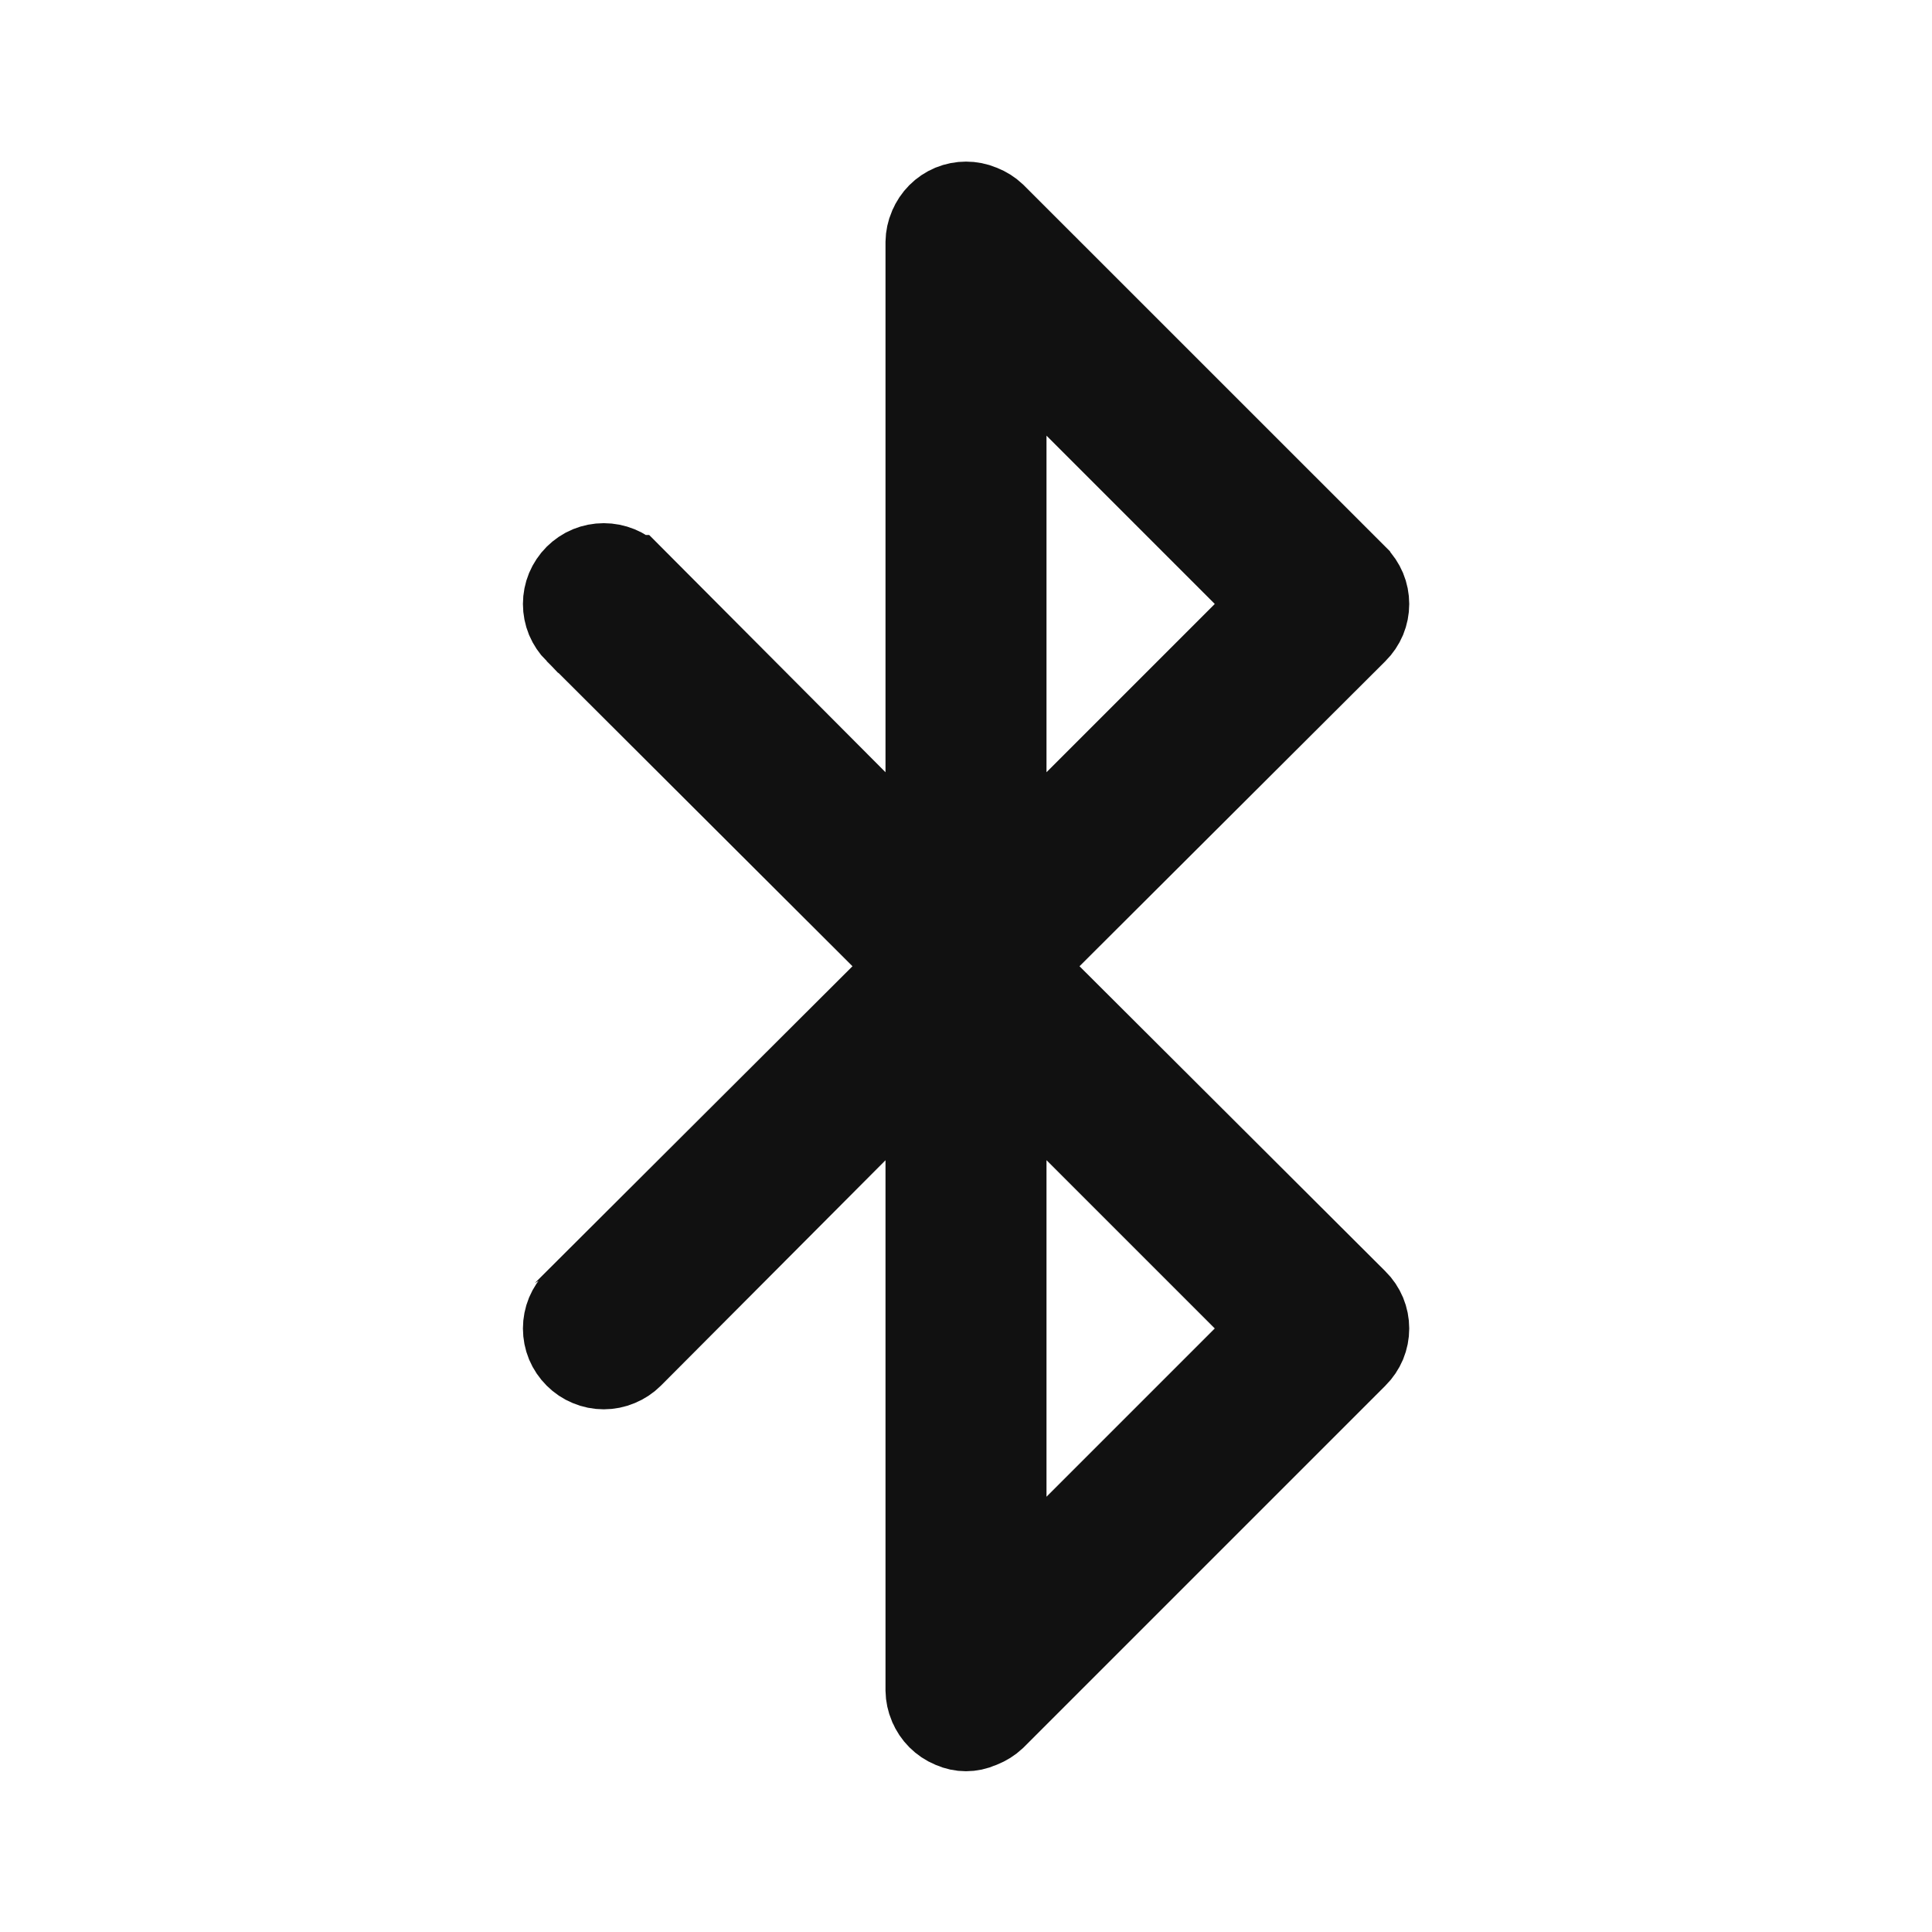 <svg width="24" height="24" viewBox="0 0 24 24" fill="none" xmlns="http://www.w3.org/2000/svg">
<path d="M13.057 11.649L12.702 12.003L13.057 12.357L16.857 16.147L16.858 16.148C16.905 16.194 16.942 16.25 16.968 16.311C16.993 16.372 17.006 16.437 17.006 16.503C17.006 16.569 16.993 16.634 16.968 16.695C16.942 16.756 16.905 16.811 16.858 16.858L16.857 16.859L12.361 21.355C12.314 21.399 12.259 21.433 12.199 21.457L12.189 21.461L12.178 21.465C12.122 21.49 12.061 21.503 12 21.503C11.939 21.503 11.878 21.49 11.822 21.465L11.822 21.465L11.812 21.461C11.69 21.41 11.593 21.313 11.542 21.191L11.542 21.191L11.54 21.187C11.515 21.127 11.501 21.064 11.5 20.999V14.413V13.203L10.646 14.06L7.857 16.859C7.857 16.859 7.856 16.86 7.856 16.86C7.81 16.906 7.754 16.943 7.693 16.968C7.632 16.994 7.566 17.007 7.5 17.007C7.434 17.007 7.368 16.994 7.307 16.968C7.246 16.943 7.191 16.906 7.144 16.859C7.097 16.812 7.06 16.757 7.034 16.696C7.009 16.635 6.996 16.569 6.996 16.503C6.996 16.437 7.009 16.371 7.034 16.31C7.06 16.249 7.097 16.193 7.143 16.147C7.144 16.147 7.144 16.146 7.144 16.146L10.943 12.357L11.298 12.003L10.943 11.649L7.144 7.859C7.144 7.859 7.144 7.859 7.143 7.859C7.097 7.812 7.06 7.757 7.034 7.696C7.009 7.635 6.996 7.569 6.996 7.503C6.996 7.437 7.009 7.371 7.034 7.31C7.06 7.249 7.097 7.193 7.144 7.146C7.191 7.1 7.246 7.062 7.307 7.037C7.368 7.012 7.434 6.999 7.5 6.999C7.566 6.999 7.632 7.012 7.693 7.037C7.754 7.062 7.81 7.099 7.856 7.146C7.856 7.146 7.857 7.146 7.857 7.146L10.646 9.946L11.5 10.803V9.593V3.006C11.501 2.942 11.515 2.878 11.54 2.819L11.54 2.819L11.542 2.815C11.593 2.693 11.689 2.596 11.811 2.545C11.933 2.495 12.069 2.495 12.19 2.545L12.19 2.545L12.199 2.549C12.259 2.572 12.314 2.607 12.361 2.651L16.857 7.146L16.858 7.148C16.905 7.194 16.942 7.25 16.968 7.311C16.993 7.371 17.006 7.437 17.006 7.503C17.006 7.569 16.993 7.634 16.968 7.695C16.942 7.756 16.905 7.811 16.858 7.858L16.857 7.859L13.057 11.649ZM13.354 5.059L12.5 4.206V5.413V9.593V10.8L13.354 9.946L15.444 7.856L15.797 7.503L15.444 7.149L13.354 5.059ZM12.5 18.593V19.8L13.354 18.946L15.444 16.856L15.797 16.503L15.444 16.149L13.354 14.059L12.5 13.206V14.413V18.593Z" fill="#111111" stroke="#111111"/>
</svg>
